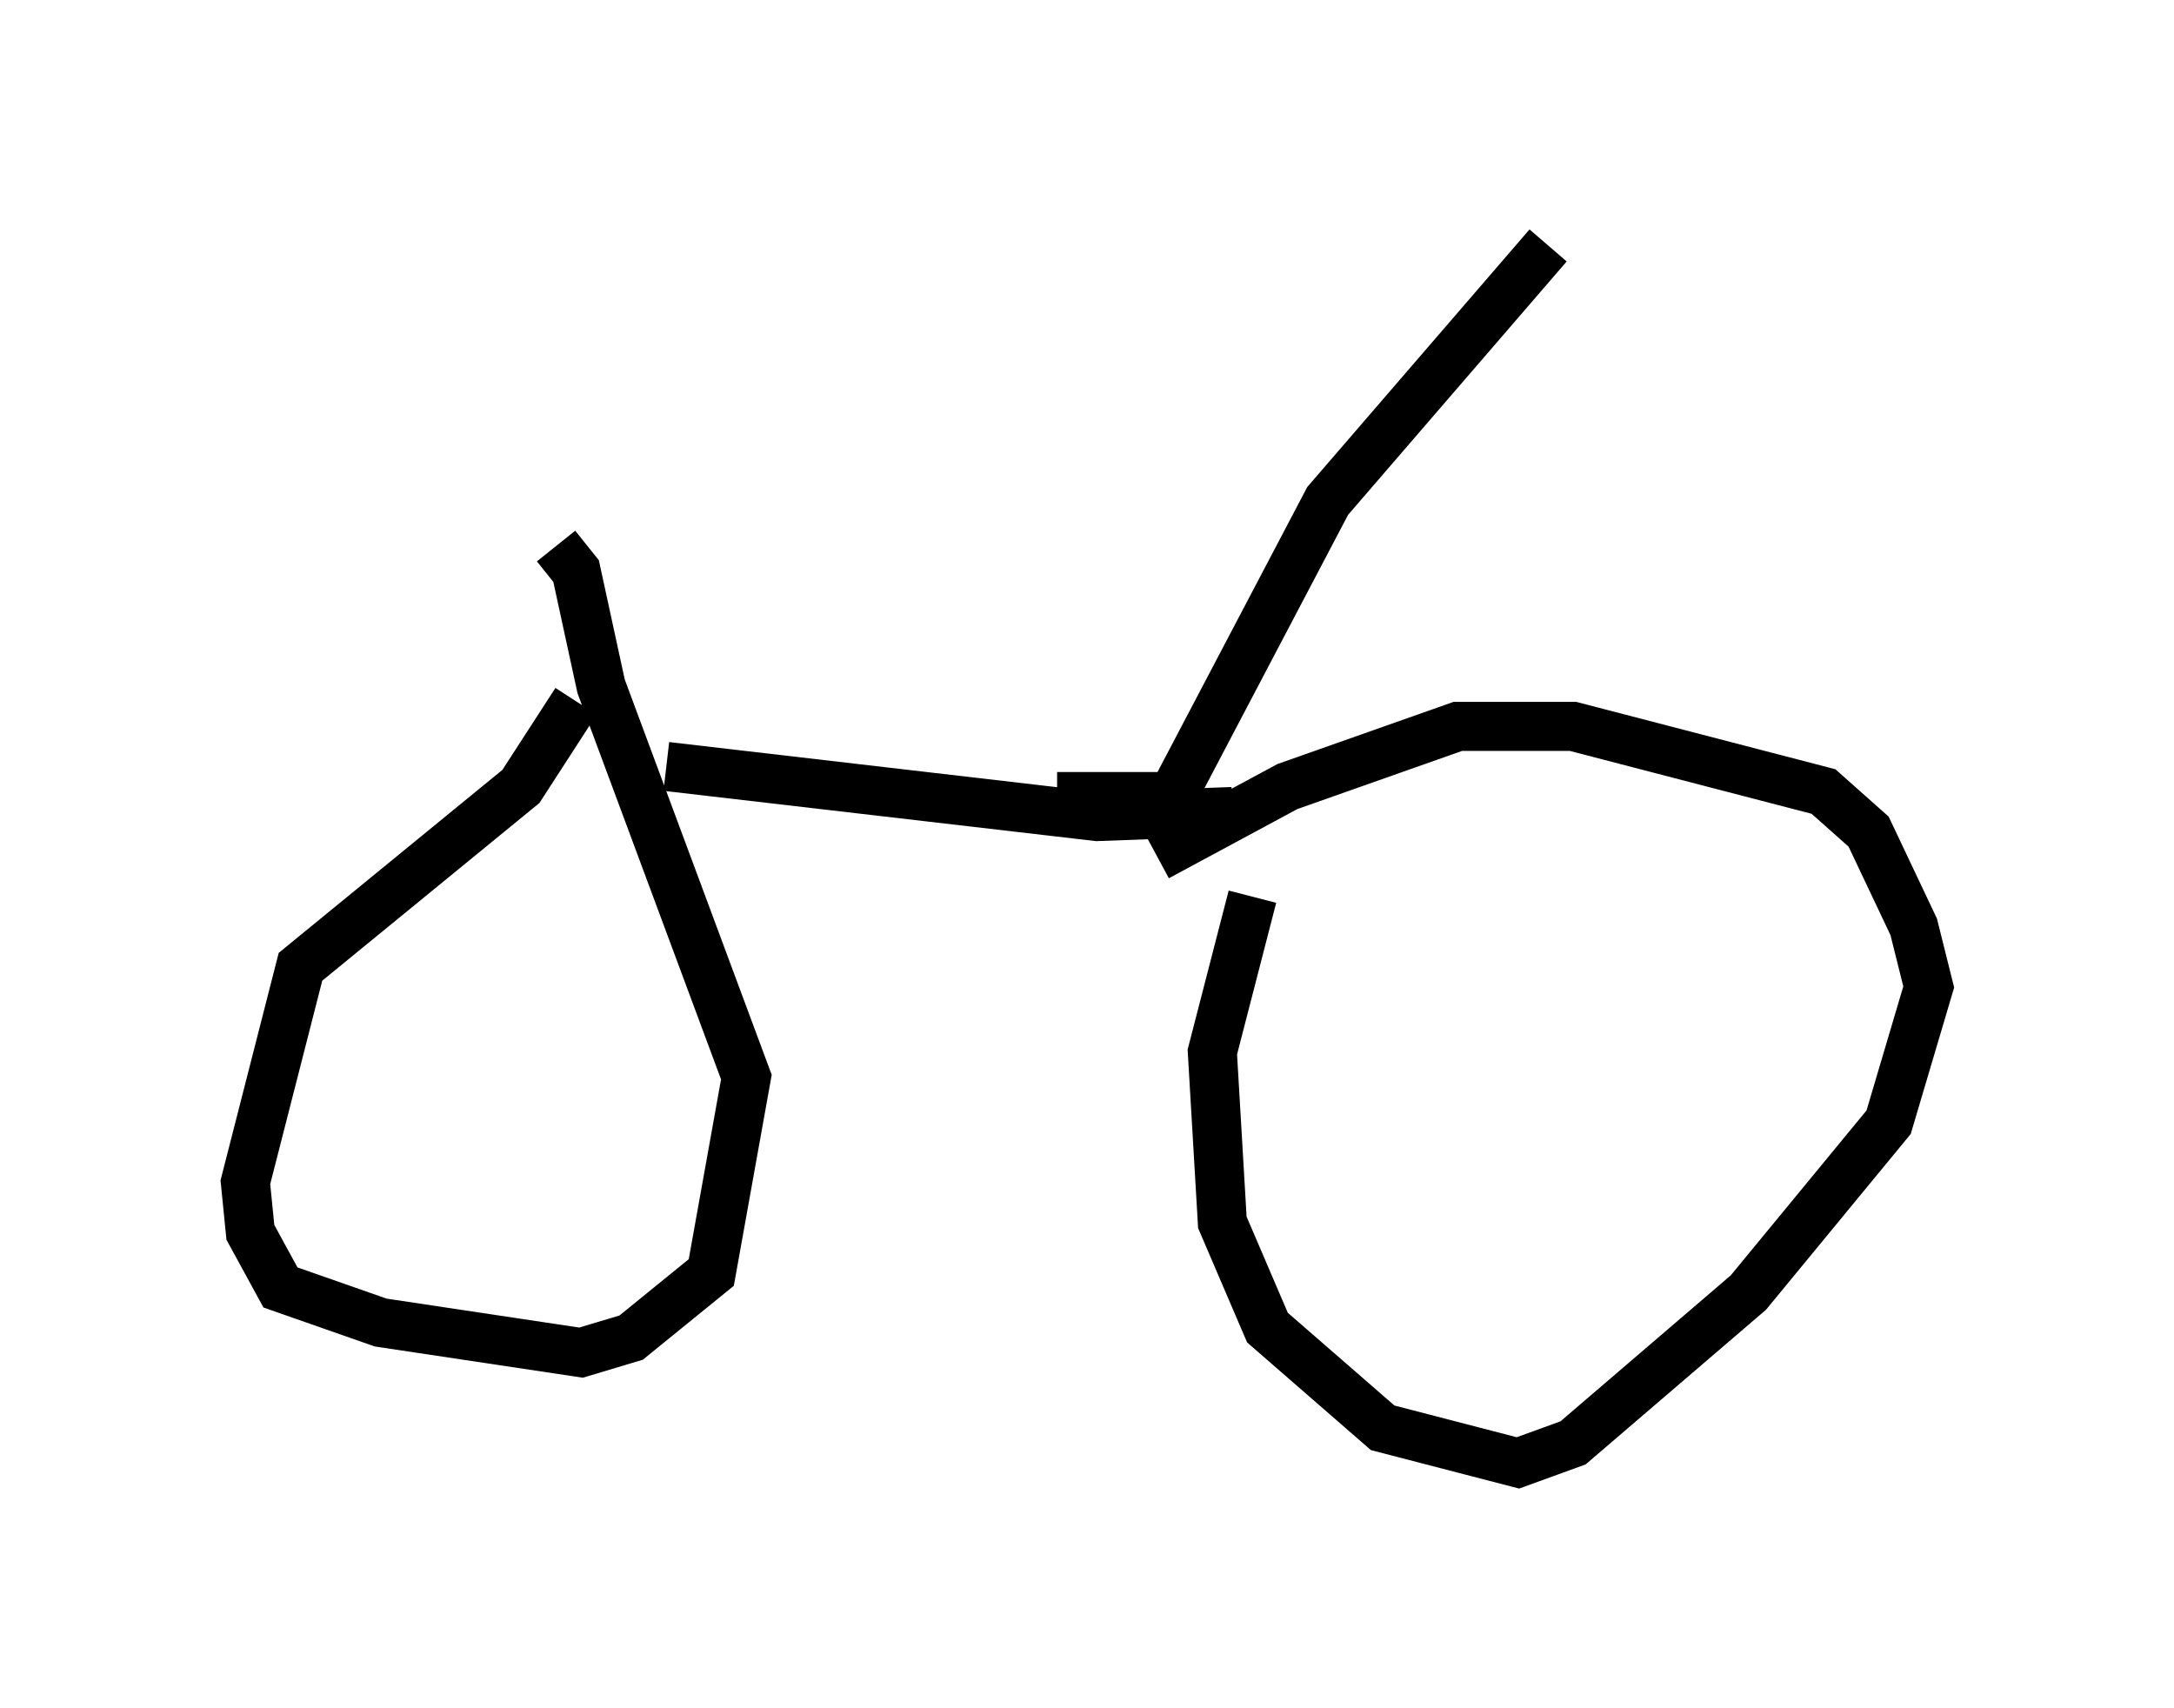 <?xml version="1.0" encoding="utf-8" ?>
<svg baseProfile="full" height="34.807" version="1.1" width="44.3" xmlns="http://www.w3.org/2000/svg" xmlns:ev="http://www.w3.org/2001/xml-events" xmlns:xlink="http://www.w3.org/1999/xlink"><defs /><rect fill="white" height="34.807" width="44.3" x="0" y="0" /><path d="M12.963, 13.779 m-1.225, 0.51 l-1.123, 1.735 -4.492, 3.675 l-1.123, 4.39 0.102, 1.021 l0.613, 1.123 2.042, 0.715 l4.083, 0.613 1.021, -0.306 l1.633, -1.327 0.715, -3.981 l-2.96, -7.963 -0.51, -2.348 l-0.408, -0.51 m12.25, 6.329 l2.654, -1.429 3.471, -1.225 l2.348, 0.0 5.104, 1.327 l0.919, 0.817 0.919, 1.94 l0.306, 1.225 -0.817, 2.756 l-2.858, 3.471 -3.573, 3.063 l-1.123, 0.408 -2.756, -0.715 l-2.348, -2.042 -0.919, -2.144 l-0.204, -3.471 0.817, -3.165 m-0.408, -1.735 l-2.756, 0.102 -8.779, -1.021 m7.963, 0.613 l2.348, 0.0 3.165, -6.023 l4.492, -5.206 m0.0, 0.0 l0.0, 0.0 " fill="none" stroke="black" stroke-width="1" /></svg>